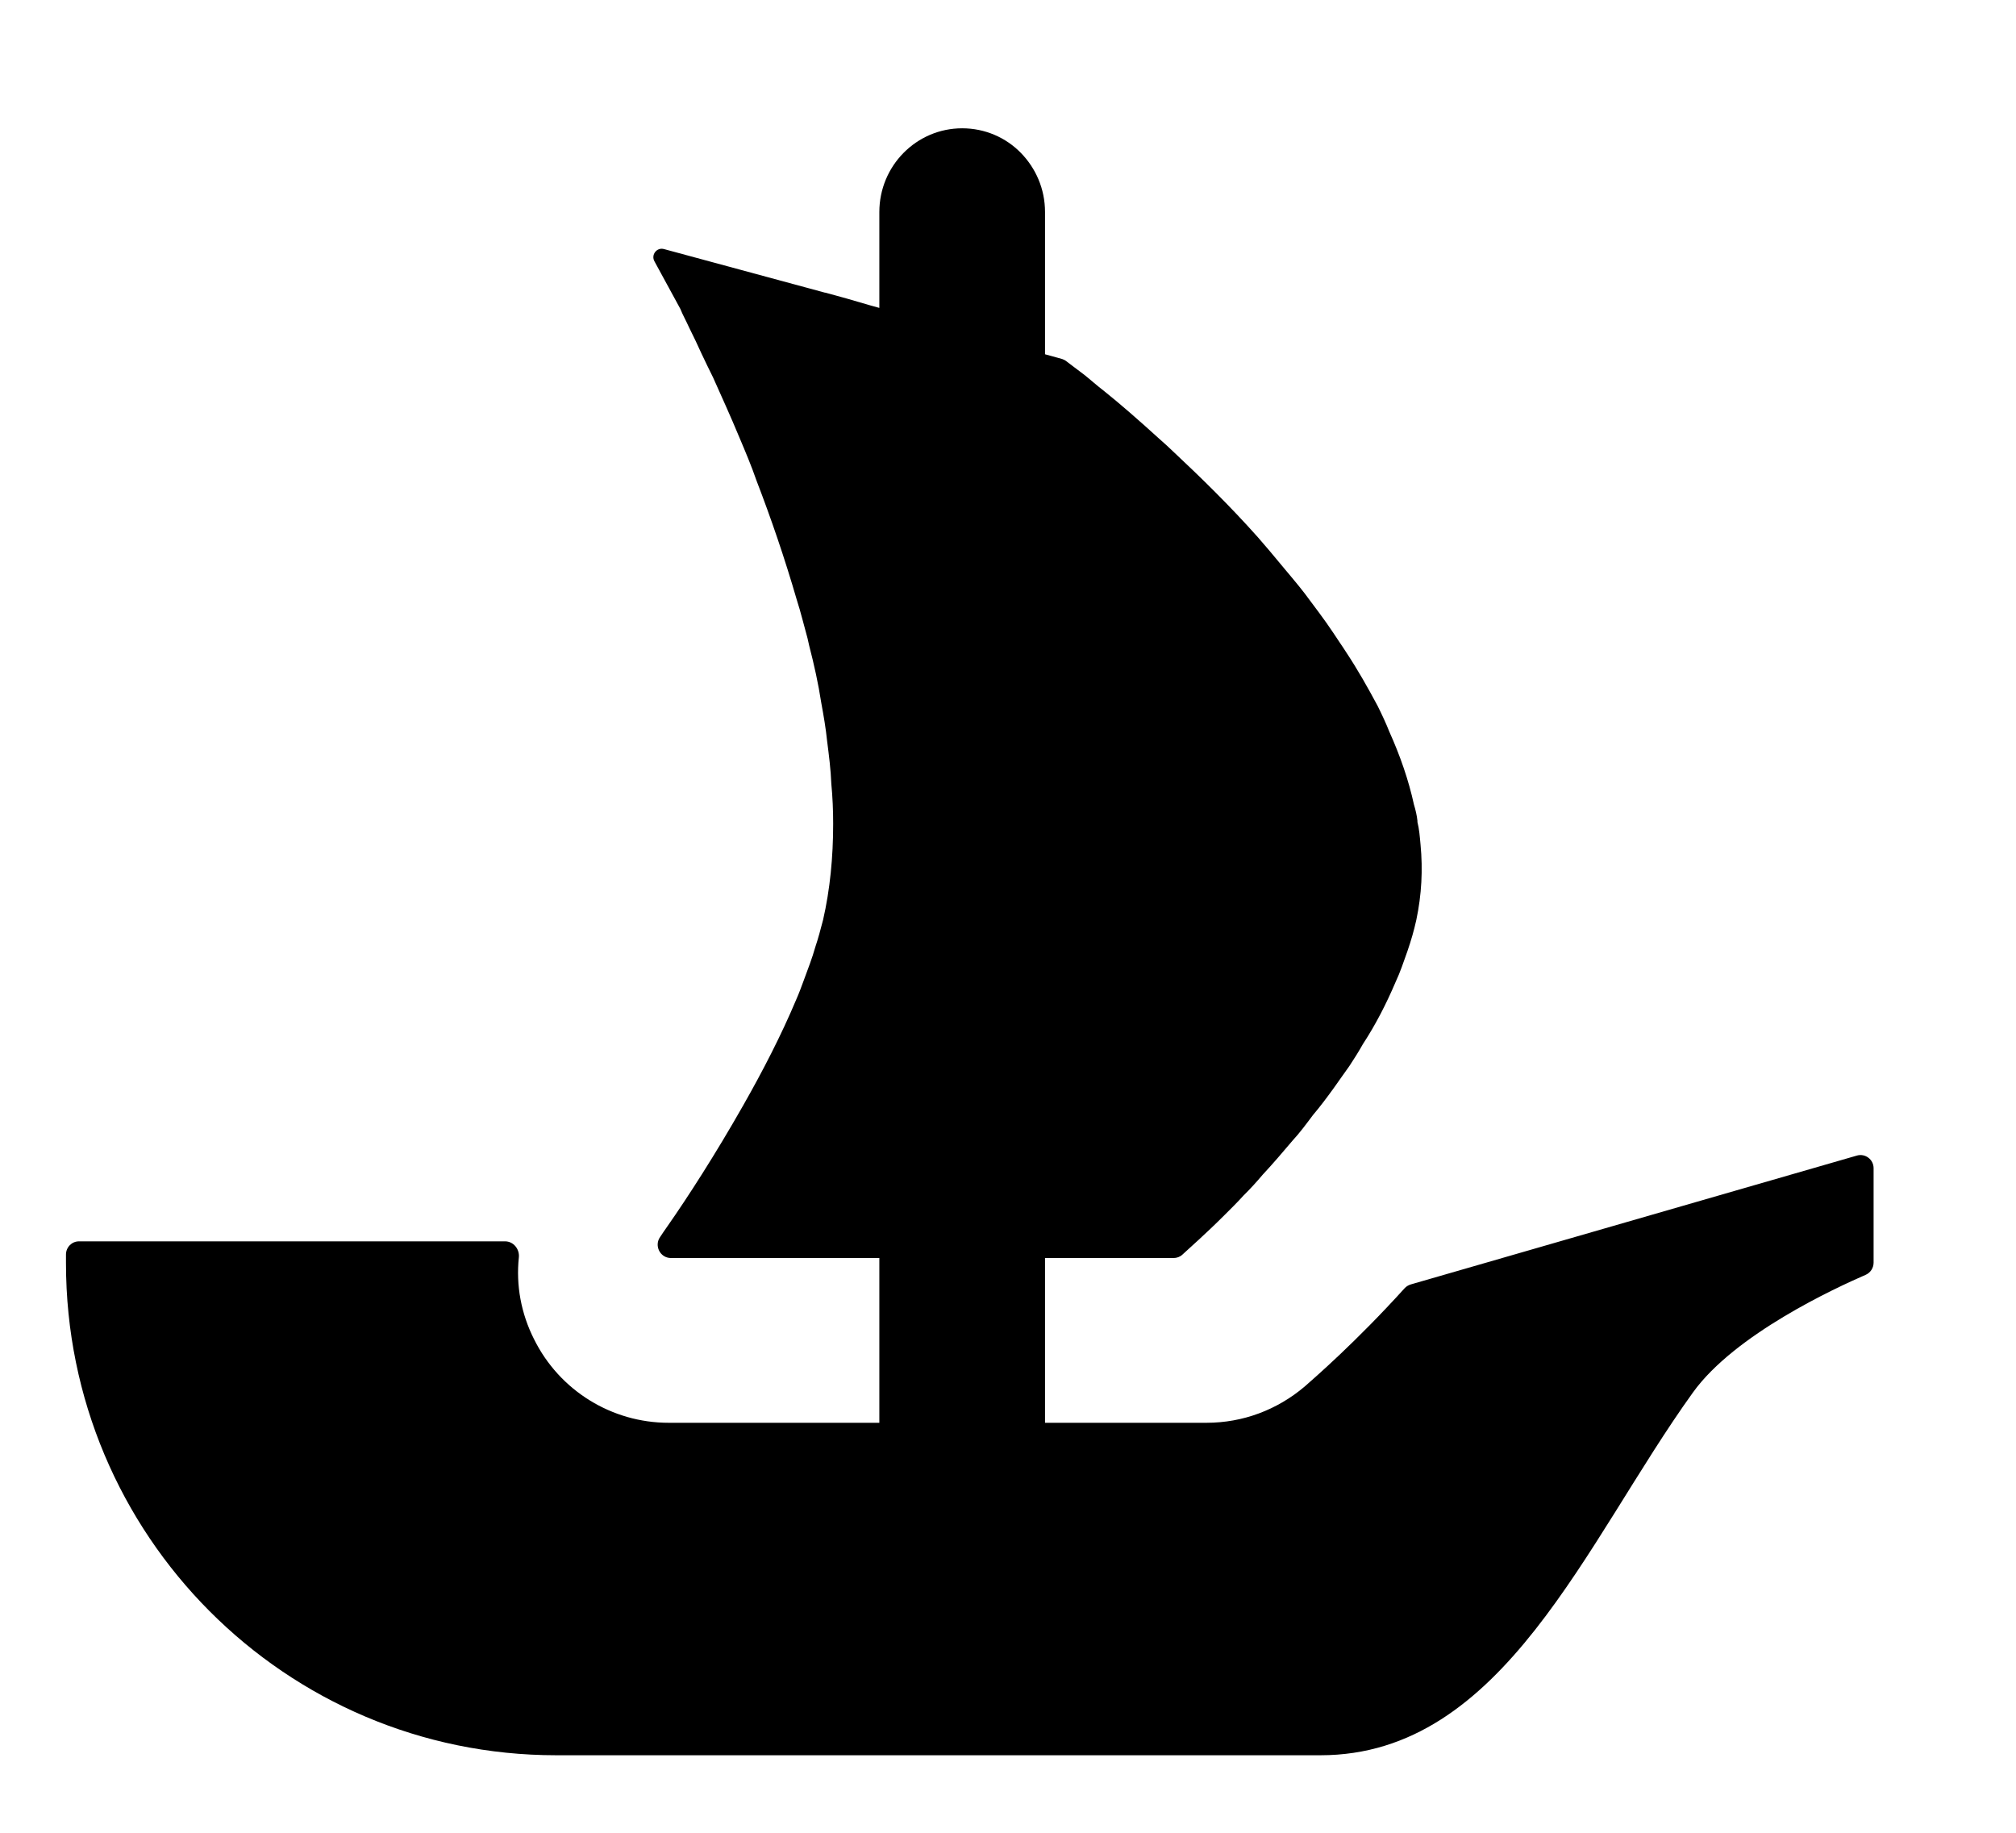 <svg width="11" height="10" viewBox="0 0 11 10" fill="none" xmlns="http://www.w3.org/2000/svg">
    <path d="M10.223 6.374V6.889C10.223 6.919 10.205 6.945 10.179 6.956C10.018 7.026 9.466 7.279 9.237 7.598C8.651 8.412 8.204 9.577 7.205 9.577H3.035C1.557 9.577 0.36 8.375 0.36 6.892V6.845C0.36 6.805 0.392 6.773 0.431 6.773H2.756C2.802 6.773 2.836 6.816 2.831 6.861C2.815 7.012 2.843 7.167 2.914 7.307C3.053 7.588 3.339 7.763 3.648 7.763H4.798V6.864H3.661C3.602 6.864 3.568 6.797 3.602 6.749C3.614 6.73 3.628 6.711 3.643 6.689C3.75 6.536 3.904 6.298 4.057 6.028C4.161 5.845 4.262 5.65 4.344 5.455C4.36 5.419 4.373 5.383 4.386 5.348C4.409 5.285 4.432 5.227 4.448 5.169C4.465 5.119 4.478 5.068 4.491 5.019C4.529 4.853 4.546 4.677 4.546 4.495C4.546 4.423 4.543 4.348 4.536 4.277C4.533 4.199 4.523 4.121 4.513 4.043C4.506 3.974 4.494 3.905 4.481 3.834C4.465 3.73 4.442 3.626 4.415 3.522L4.406 3.482C4.386 3.411 4.37 3.342 4.347 3.271C4.282 3.047 4.207 2.828 4.128 2.623C4.1 2.542 4.067 2.464 4.034 2.386C3.985 2.268 3.936 2.161 3.891 2.06C3.868 2.014 3.848 1.972 3.828 1.93C3.806 1.881 3.783 1.833 3.76 1.787C3.744 1.751 3.725 1.718 3.712 1.685L3.571 1.426C3.551 1.39 3.584 1.348 3.623 1.359L4.502 1.597H4.505C4.506 1.597 4.507 1.598 4.508 1.598L4.624 1.63L4.751 1.667L4.798 1.68V1.157C4.798 0.905 5 0.7 5.25 0.7C5.375 0.7 5.489 0.751 5.57 0.834C5.651 0.917 5.702 1.03 5.702 1.157V1.933L5.796 1.959C5.803 1.962 5.811 1.965 5.817 1.97C5.84 1.987 5.873 2.013 5.915 2.044C5.948 2.07 5.983 2.102 6.026 2.135C6.111 2.203 6.212 2.291 6.323 2.392C6.353 2.418 6.381 2.444 6.408 2.47C6.551 2.604 6.711 2.76 6.864 2.932C6.907 2.981 6.948 3.03 6.991 3.082C7.034 3.134 7.079 3.186 7.119 3.238C7.17 3.307 7.226 3.379 7.275 3.453C7.298 3.489 7.324 3.525 7.346 3.56C7.409 3.655 7.464 3.753 7.516 3.85C7.539 3.896 7.562 3.945 7.581 3.993C7.64 4.124 7.686 4.257 7.715 4.39C7.724 4.419 7.731 4.45 7.734 4.478V4.485C7.744 4.524 7.747 4.566 7.751 4.609C7.764 4.745 7.757 4.882 7.728 5.019C7.715 5.078 7.699 5.133 7.679 5.191C7.659 5.247 7.64 5.305 7.614 5.36C7.565 5.475 7.507 5.589 7.437 5.696C7.415 5.735 7.389 5.777 7.363 5.816C7.334 5.858 7.304 5.898 7.278 5.936C7.242 5.986 7.203 6.038 7.164 6.084C7.128 6.132 7.092 6.181 7.053 6.223C6.998 6.288 6.945 6.35 6.89 6.409C6.857 6.448 6.822 6.487 6.786 6.522C6.75 6.562 6.714 6.597 6.681 6.63C6.626 6.685 6.58 6.728 6.542 6.763L6.451 6.846C6.438 6.858 6.421 6.864 6.403 6.864H5.702V7.763H6.583C6.781 7.763 6.968 7.693 7.119 7.565C7.171 7.519 7.397 7.324 7.664 7.029C7.673 7.019 7.685 7.012 7.698 7.008L10.132 6.305C10.177 6.292 10.223 6.326 10.223 6.374Z" fill="currentColor" />
</svg>
    